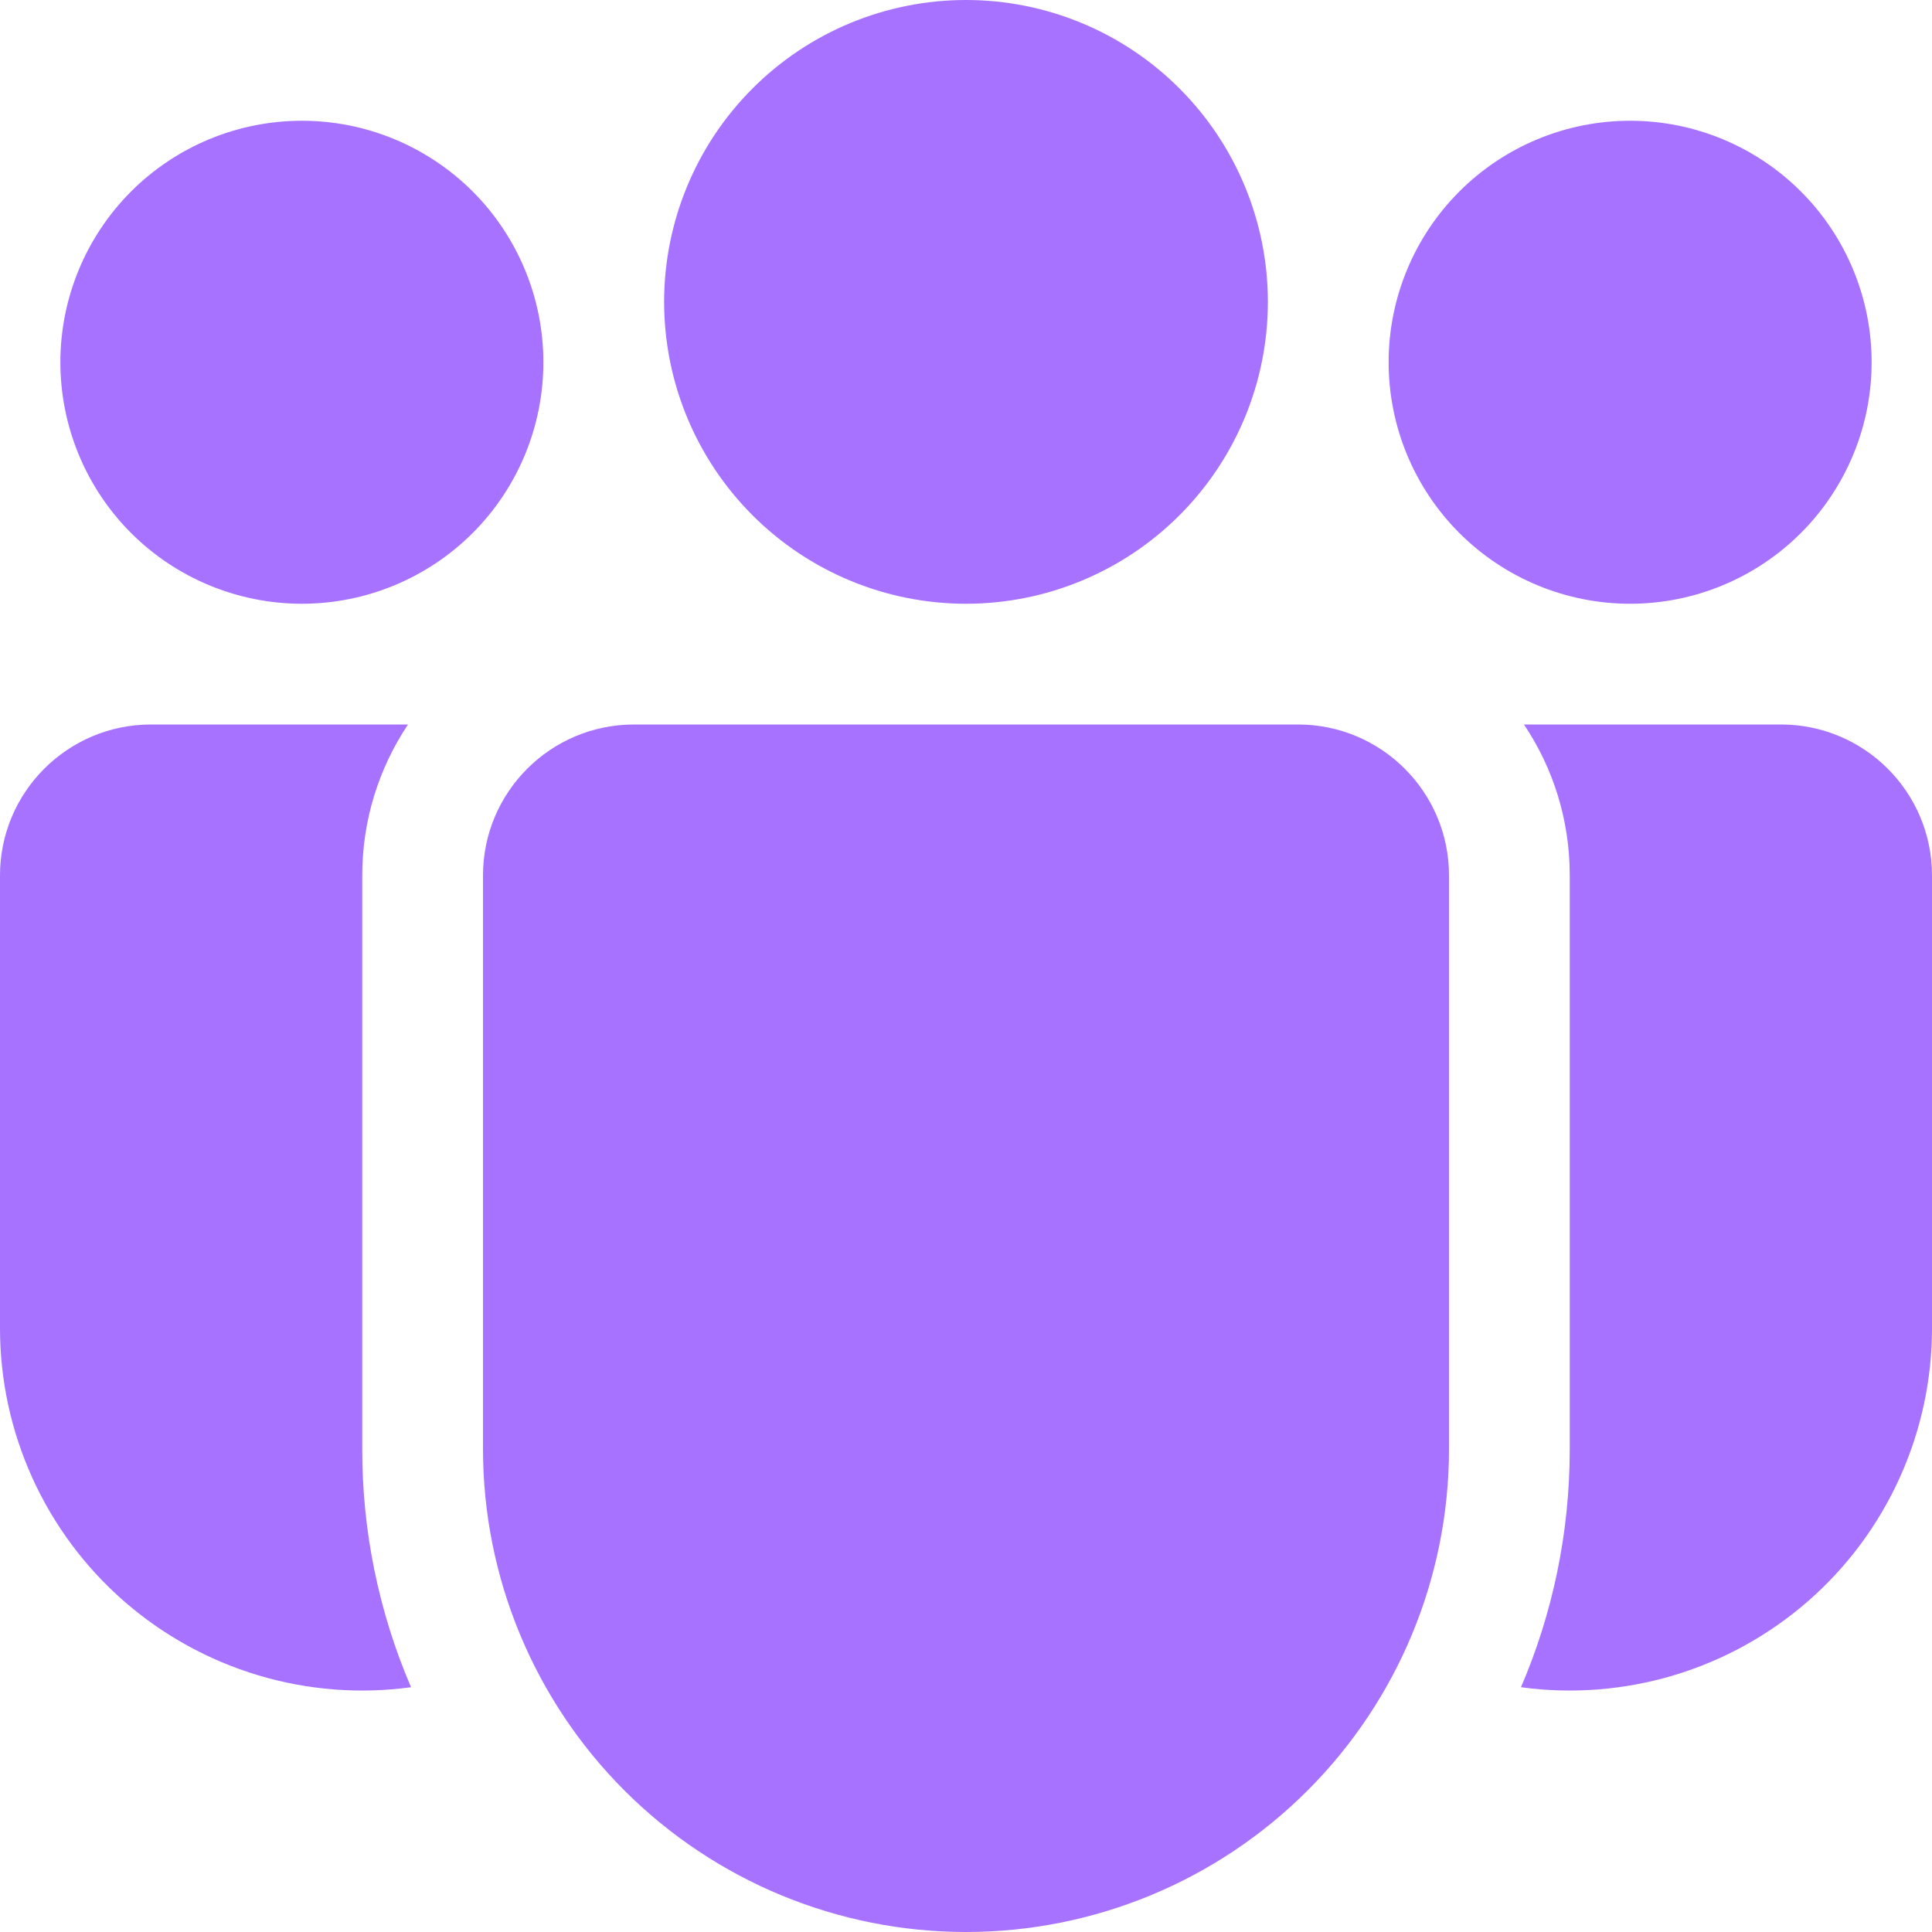 <svg width="40" height="40" viewBox="0 0 40 40" fill="none" xmlns="http://www.w3.org/2000/svg">
<path d="M26.25 6.25C26.25 7.908 25.591 9.497 24.419 10.669C23.247 11.841 21.658 12.5 20 12.5C18.342 12.5 16.753 11.841 15.581 10.669C14.409 9.497 13.75 7.908 13.75 6.25C13.75 4.592 14.409 3.003 15.581 1.831C16.753 0.658 18.342 0 20 0C21.658 0 23.247 0.658 24.419 1.831C25.591 3.003 26.25 4.592 26.25 6.25ZM38.75 7.5C38.75 8.826 38.223 10.098 37.285 11.036C36.348 11.973 35.076 12.5 33.75 12.5C32.424 12.5 31.152 11.973 30.215 11.036C29.277 10.098 28.75 8.826 28.75 7.5C28.75 6.174 29.277 4.902 30.215 3.964C31.152 3.027 32.424 2.5 33.75 2.5C35.076 2.5 36.348 3.027 37.285 3.964C38.223 4.902 38.75 6.174 38.75 7.5ZM6.25 12.5C7.576 12.5 8.848 11.973 9.786 11.036C10.723 10.098 11.25 8.826 11.25 7.5C11.25 6.174 10.723 4.902 9.786 3.964C8.848 3.027 7.576 2.5 6.25 2.5C4.924 2.5 3.652 3.027 2.714 3.964C1.777 4.902 1.25 6.174 1.25 7.5C1.25 8.826 1.777 10.098 2.714 11.036C3.652 11.973 4.924 12.5 6.25 12.5ZM10 18.125C10 16.4 11.4 15 13.125 15H26.875C28.6 15 30 16.4 30 18.125V30C30 32.652 28.946 35.196 27.071 37.071C25.196 38.946 22.652 40 20 40C17.348 40 14.804 38.946 12.929 37.071C11.054 35.196 10 32.652 10 30V18.125ZM7.5 18.125C7.5 16.968 7.85 15.895 8.447 15H3.125C1.4 15 4.45951e-08 16.4 4.45951e-08 18.125V27.5C-0 28.57 0.229 29.628 0.672 30.603C1.114 31.577 1.76 32.446 2.566 33.15C3.373 33.854 4.32 34.377 5.345 34.685C6.37 34.992 7.449 35.077 8.51 34.932C7.841 33.374 7.497 31.696 7.5 30V18.125ZM32.5 30C32.5 31.75 32.14 33.42 31.49 34.932C32.55 35.077 33.63 34.992 34.655 34.685C35.68 34.377 36.627 33.854 37.434 33.15C38.24 32.446 38.886 31.577 39.328 30.603C39.771 29.628 40 28.57 40 27.5V18.125C40 16.4 38.6 15 36.875 15H31.552C32.153 15.895 32.5 16.968 32.5 18.125V30Z" fill="#A772FF"/>
</svg>
